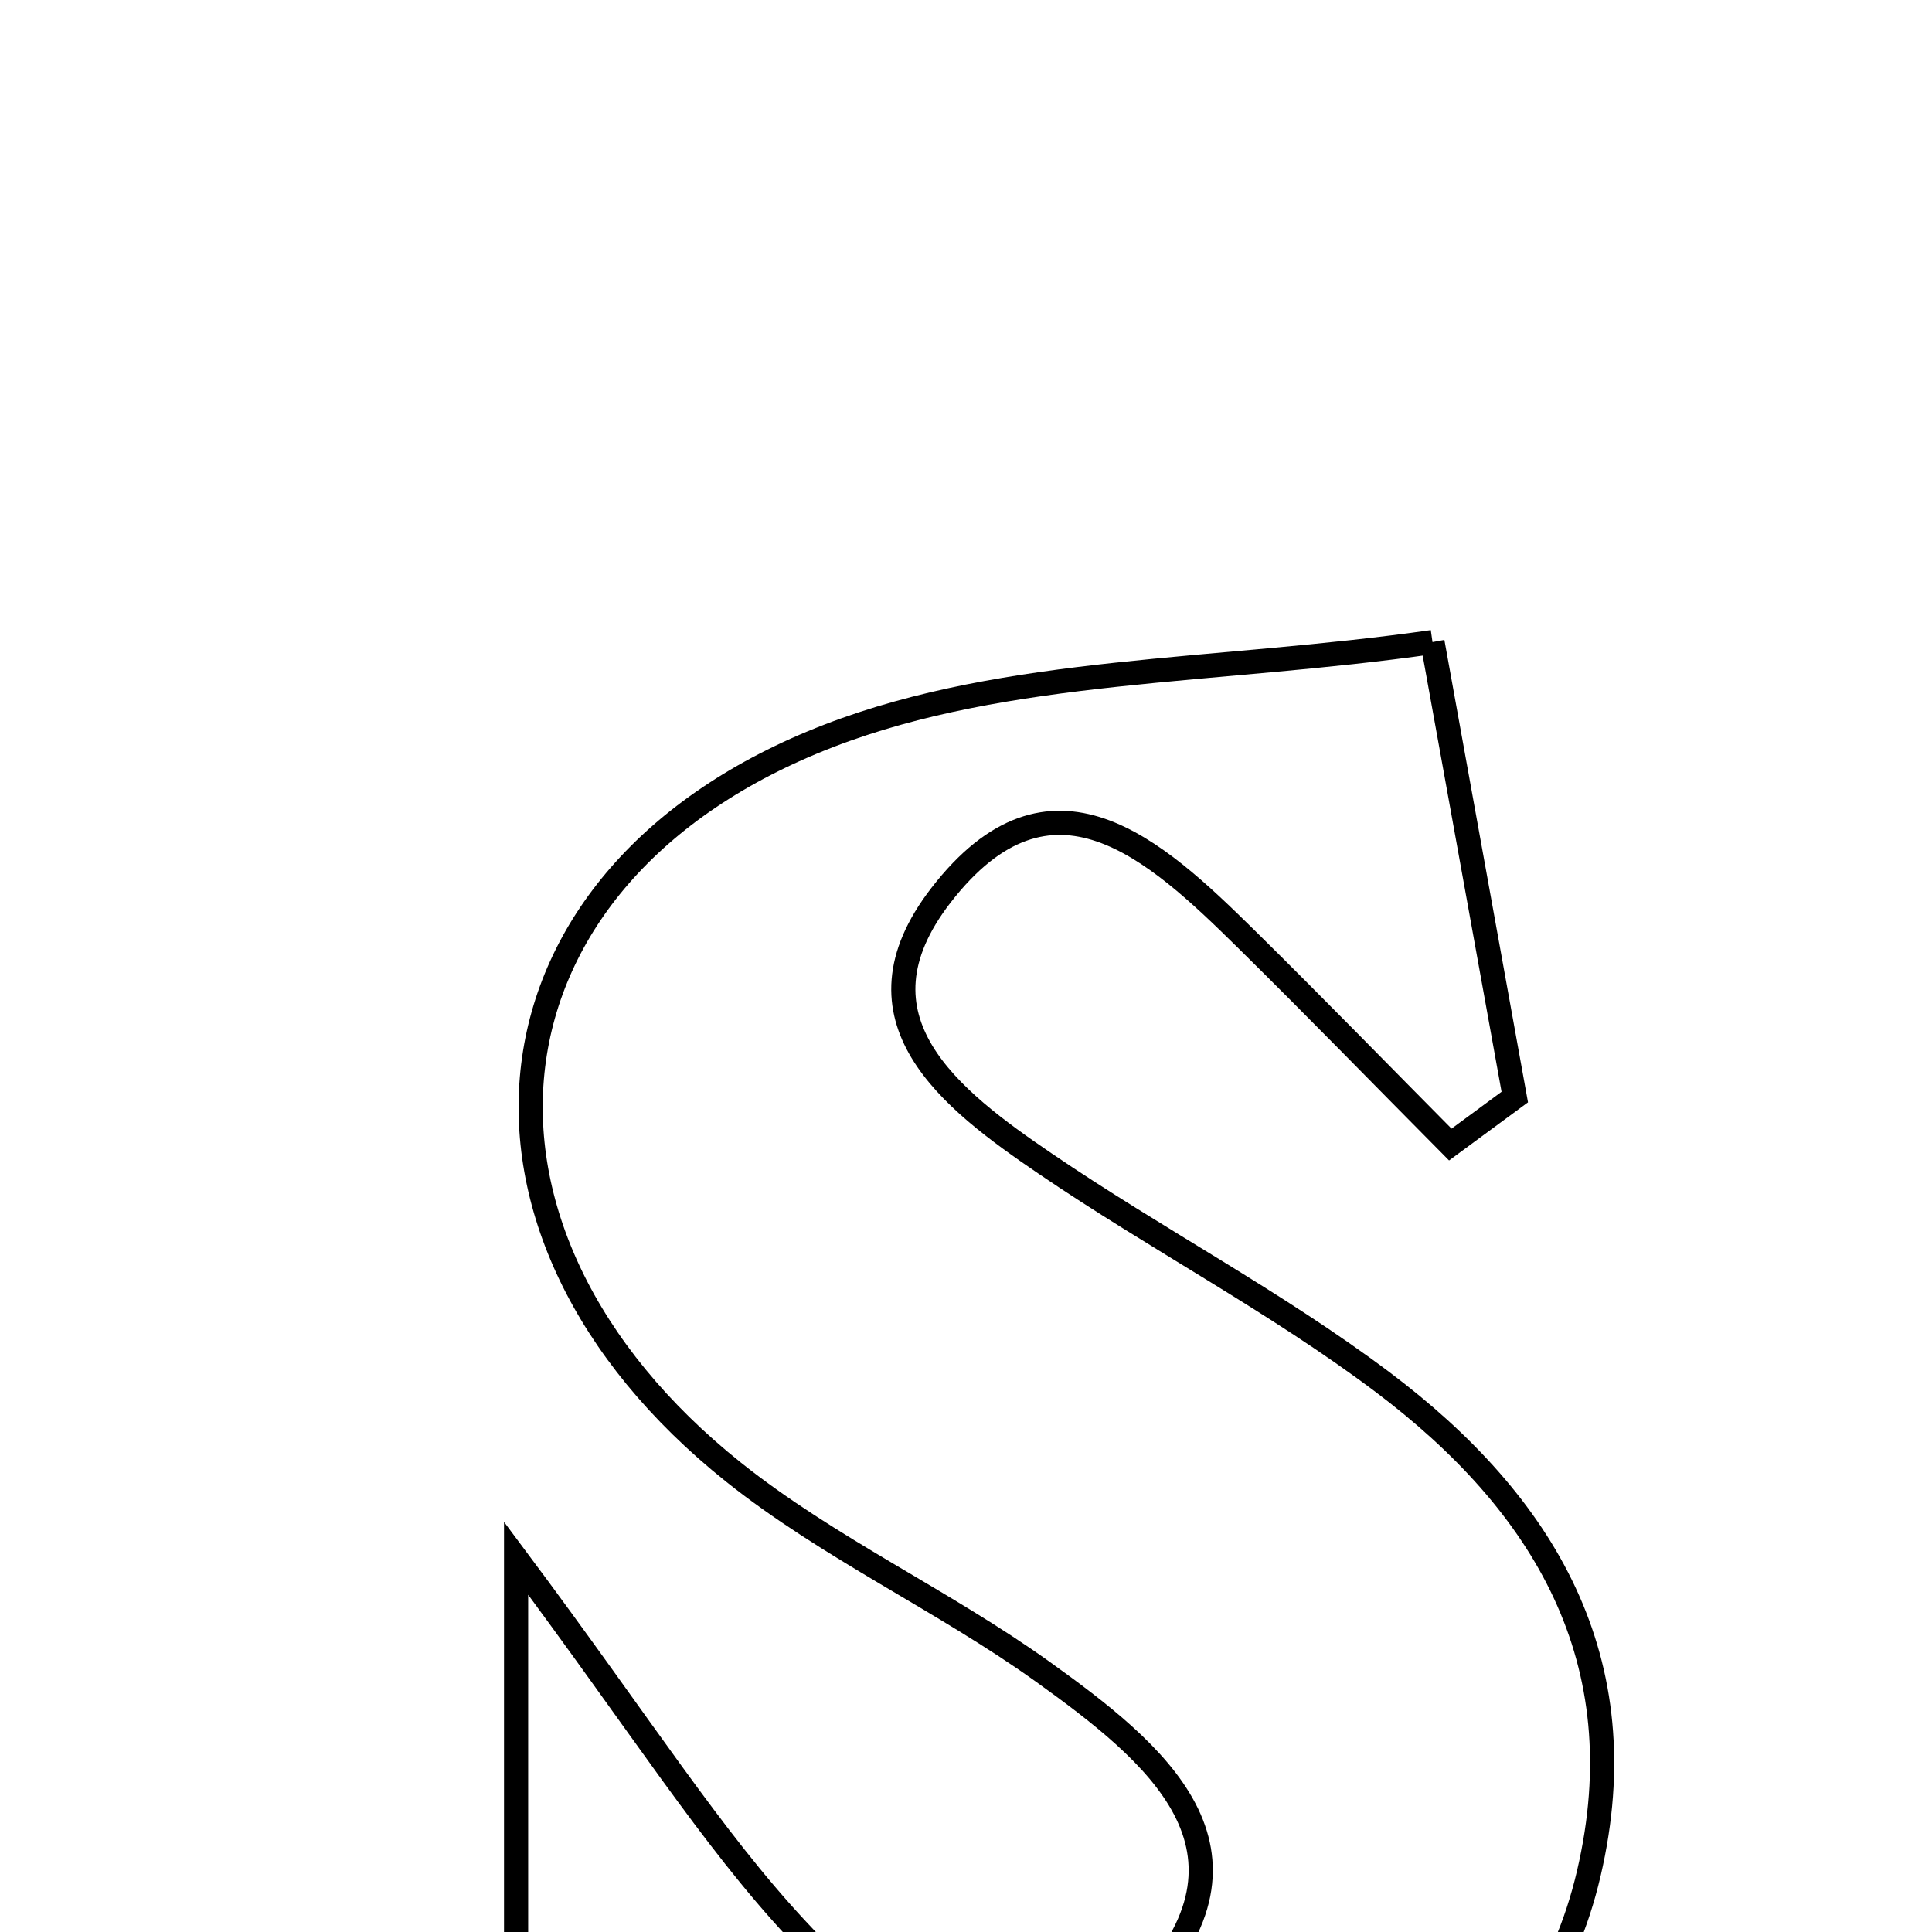 <svg xmlns="http://www.w3.org/2000/svg" viewBox="0.0 0.0 24.0 24.0" height="200px" width="200px"><path fill="none" stroke="black" stroke-width=".3" stroke-opacity="1.0"  filling="0" d="M17.795 7.976 C18.198 10.203 18.507 11.916 18.817 13.628 C18.55 13.824 18.283 14.021 18.016 14.218 C17.171 13.366 16.334 12.505 15.479 11.663 C14.345 10.546 13.055 9.354 11.688 11.123 C10.504 12.655 11.809 13.656 12.987 14.457 C14.361 15.392 15.846 16.17 17.171 17.166 C19.178 18.675 20.355 20.62 19.737 23.271 C19.131 25.869 17.048 26.883 14.817 27.083 C12.015 27.334 9.159 27.006 6.327 26.928 C6.356 26.587 6.383 26.247 6.411 25.907 C6.411 24.063 6.411 22.219 6.411 19.357 C7.982 21.461 8.831 22.823 9.904 23.974 C11.065 25.221 12.573 26.43 14.162 24.766 C15.864 22.983 14.344 21.765 12.951 20.765 C11.714 19.879 10.298 19.233 9.114 18.289 C5.359 15.292 5.832 10.862 10.298 9.14 C12.518 8.284 15.099 8.361 17.795 7.976"></path></svg>